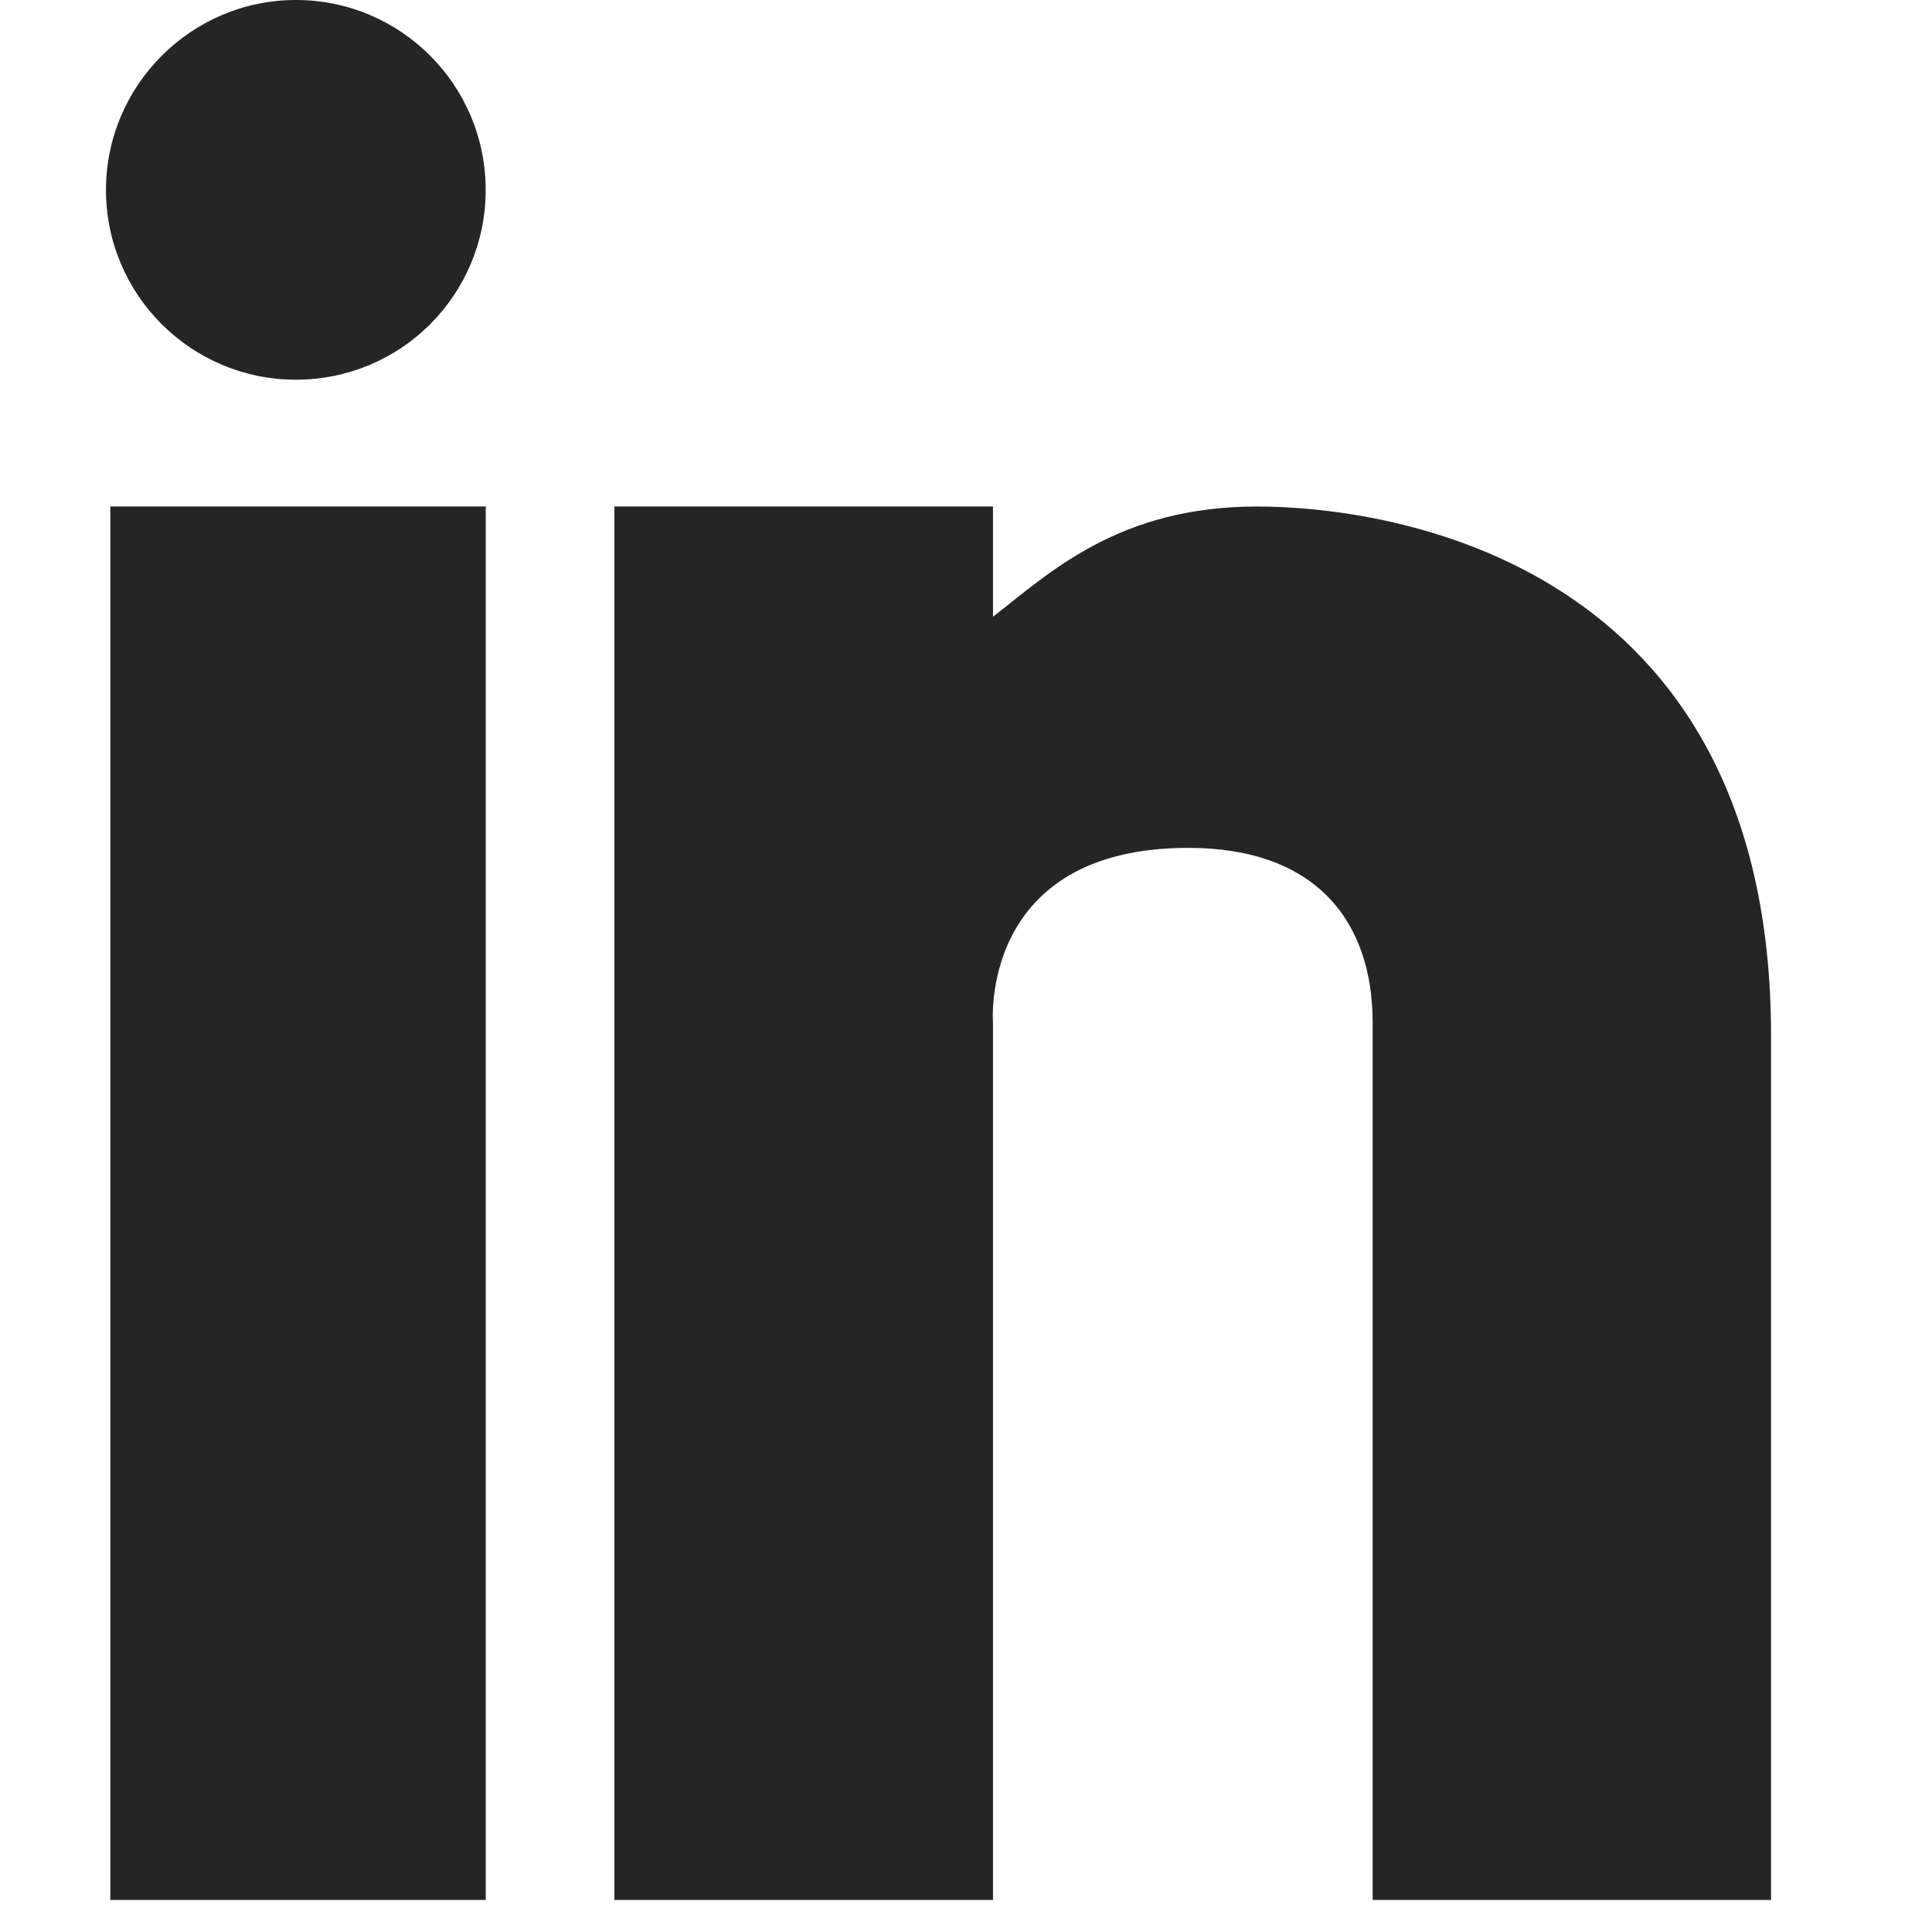 <?xml version="1.0" encoding="UTF-8" standalone="no"?>
<!DOCTYPE svg PUBLIC "-//W3C//DTD SVG 1.1//EN" "http://www.w3.org/Graphics/SVG/1.1/DTD/svg11.dtd">
<svg width="100%" height="100%" viewBox="0 0 41 41" version="1.1" xmlns="http://www.w3.org/2000/svg" xmlns:xlink="http://www.w3.org/1999/xlink" xml:space="preserve" style="fill-rule:evenodd;clip-rule:evenodd;stroke-linejoin:round;stroke-miterlimit:1.414;">
    <g>
        <path d="M2.341,10.749L10.308,10.749L10.308,40.32L2.341,40.32L2.341,10.749ZM21.073,10.749L21.073,13.088C22.292,12.14 23.747,10.749 26.677,10.749C29.473,10.749 37.584,11.891 37.584,21.971L37.584,40.32L29.13,40.32L29.13,21.709C29.13,19.518 27.897,17.993 25.219,17.993C20.771,17.993 21.073,21.709 21.073,21.709L21.073,40.32L13.039,40.32L13.039,10.749L21.073,10.749ZM10.307,4.029C10.307,6.26 8.509,8.058 6.278,8.058C4.06,8.058 2.249,6.26 2.249,4.029C2.25,1.811 4.061,0 6.279,0C8.51,0 10.307,1.811 10.307,4.029Z" style="fill:rgb(37,37,37);"/>
    </g>
</svg>
